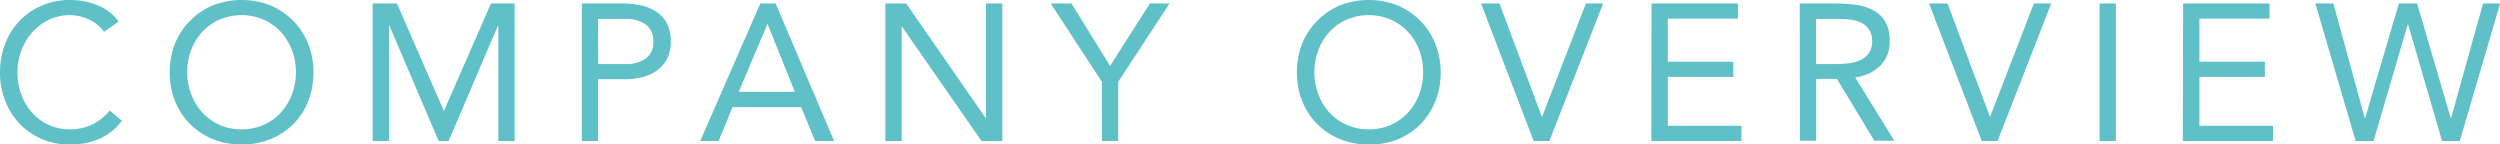 <svg xmlns="http://www.w3.org/2000/svg" viewBox="0 0 360.44 20.83"><path d="M15 4.59a5.68 5.68 0 00-2.22-1.8 6.37 6.37 0 00-2.74-.61 6.88 6.88 0 00-3 .68 7.57 7.57 0 00-2.39 1.8 8.4 8.4 0 00-1.57 2.63 8.94 8.94 0 00-.56 3.13 9.25 9.25 0 00.56 3.23 8 8 0 001.55 2.6 7.22 7.22 0 005.45 2.4 7.13 7.13 0 003.25-.72 7.36 7.36 0 002.49-2l1.76 1.48A8.06 8.06 0 0114.35 20a10.4 10.4 0 01-4.27.84 10.16 10.16 0 01-4-.78 9.75 9.75 0 01-3.2-2.17 9.93 9.93 0 01-2.11-3.3A11.09 11.09 0 010 10.42a11.25 11.25 0 01.74-4.09A10 10 0 012.83 3 9.86 9.86 0 016 .81 10 10 0 0110.08 0 10.48 10.48 0 0114 .73a7.12 7.12 0 013.12 2.38zm19.83 16.24a10.81 10.81 0 01-4.16-.78 9.94 9.94 0 01-3.27-2.17 9.84 9.84 0 01-2.16-3.31 11.06 11.06 0 01-.77-4.15 11.11 11.11 0 01.77-4.16A9.84 9.84 0 0127.4 3 10.1 10.1 0 0130.67.78a11.48 11.48 0 018.33 0A10.26 10.26 0 0142.27 3a9.81 9.81 0 012.15 3.31 10.92 10.92 0 01.77 4.16 10.87 10.87 0 01-.77 4.15 9.81 9.81 0 01-2.15 3.31A10.09 10.09 0 0139 20.05a10.81 10.81 0 01-4.17.78zm0-2.18A7.69 7.69 0 0038 18a7.33 7.33 0 002.48-1.76 8.23 8.23 0 001.61-2.62 8.91 8.91 0 00.57-3.2 9 9 0 00-.57-3.21 8.23 8.23 0 00-1.61-2.62A7.61 7.61 0 0038 2.83a8.1 8.1 0 00-6.36 0 7.57 7.57 0 00-2.47 1.76 8.05 8.05 0 00-1.61 2.62 8.75 8.75 0 00-.56 3.21 8.7 8.7 0 00.58 3.2 8.05 8.05 0 001.61 2.62A7.29 7.29 0 0031.65 18a7.73 7.73 0 003.18.65zM53.73.5h3.5L64 16 70.79.5h3.41v19.83h-2.35V3.7h-.06l-7.11 16.63h-1.43L56.14 3.7h-.06v16.63h-2.35zm30.16 0h5.88a12.38 12.38 0 012.62.27 6.59 6.59 0 012.21.9 4.62 4.62 0 011.54 1.68 5.36 5.36 0 01.57 2.59 5.26 5.26 0 01-.61 2.68 4.76 4.76 0 01-1.59 1.68 6.45 6.45 0 01-2.11.87 10.06 10.06 0 01-2.18.25h-4v8.91h-2.33zm2.35 8.74h4a4.82 4.82 0 002.87-.8A2.87 2.87 0 0094.19 6a2.85 2.85 0 00-1.1-2.47 4.75 4.75 0 00-2.87-.8h-4zM109.62.5h2.21l8.43 19.83h-2.74l-2-4.87h-9.91l-2 4.87h-2.66zm1.06 3h-.05l-4.12 9.74h8.09zm16.97-3h3L142.1 17h.06V.5h2.35v19.83h-3L130.06 3.86H130v16.47h-2.35zm31.22 11.29L151.48.5h3l5.57 9 5.74-9h2.83l-7.4 11.29v8.54h-2.35zm38.47 9.04a10.76 10.76 0 01-4.15-.78 9.73 9.73 0 01-5.44-5.48 11.06 11.06 0 01-.77-4.15 11.11 11.11 0 01.77-4.16A10 10 0 01189.91 3a10.15 10.15 0 013.28-2.22 11.46 11.46 0 018.31 0A10.26 10.26 0 01204.78 3a9.81 9.81 0 012.15 3.31 10.92 10.92 0 01.78 4.16 10.87 10.87 0 01-.78 4.15 9.81 9.81 0 01-2.15 3.31 10.09 10.09 0 01-3.28 2.17 10.78 10.78 0 01-4.16.73zm0-2.18a7.69 7.69 0 003.18-.65 7.33 7.33 0 002.48-1.76 8.05 8.05 0 001.61-2.62 8.91 8.91 0 00.57-3.2 9 9 0 00-.57-3.21A8.05 8.05 0 00203 4.59a7.61 7.61 0 00-2.48-1.76 8.08 8.08 0 00-6.35 0 7.61 7.61 0 00-2.48 1.76 8.05 8.05 0 00-1.61 2.62 9.15 9.15 0 000 6.41 8.05 8.05 0 001.61 2.62 7.33 7.33 0 002.48 1.76 7.68 7.68 0 003.17.65zM213.53.5h2.66l6.1 16.3h.06l6.3-16.3h2.49l-7.76 19.83h-2.26zm24.58 0h12.46v2.19h-10.11V8.9h9.44v2.19h-9.44v7.05h10.62v2.19h-13zm21.37 0h5.06a24.63 24.63 0 012.85.17 7.69 7.69 0 012.53.73 4.55 4.55 0 011.82 1.6 5.28 5.28 0 01.7 2.92 4.81 4.81 0 01-1.32 3.53 6.23 6.23 0 01-3.64 1.71l5.63 9.13h-2.88l-5.38-8.91h-3v8.91h-2.35zm2.35 8.74h2.1c.65 0 1.33 0 2-.06a6.55 6.55 0 001.93-.36 3.36 3.36 0 001.46-1 2.77 2.77 0 00.6-1.82 3.06 3.06 0 00-.42-1.7 2.89 2.89 0 00-1.11-1 4.86 4.86 0 00-1.54-.46 14.06 14.06 0 00-1.72-.11h-3.3zM278.12.5h2.67l6.1 16.3h.05l6.3-16.3h2.5L288 20.33h-2.27zm24.59 0h2.35v19.83h-2.35zm12.04 0h12.46v2.19H317.1V8.9h9.44v2.19h-9.44v7.05h10.61v2.19h-13zm19.07 0h2.6l4.51 16.5h.07L345.86.5h2.63l4.84 16.5h.06L358 .5h2.46l-5.82 19.83h-2.55l-4.9-16.8h-.05l-4.93 16.8h-2.58z" fill="#5fc1c7" data-name="レイヤー 2"/></svg>